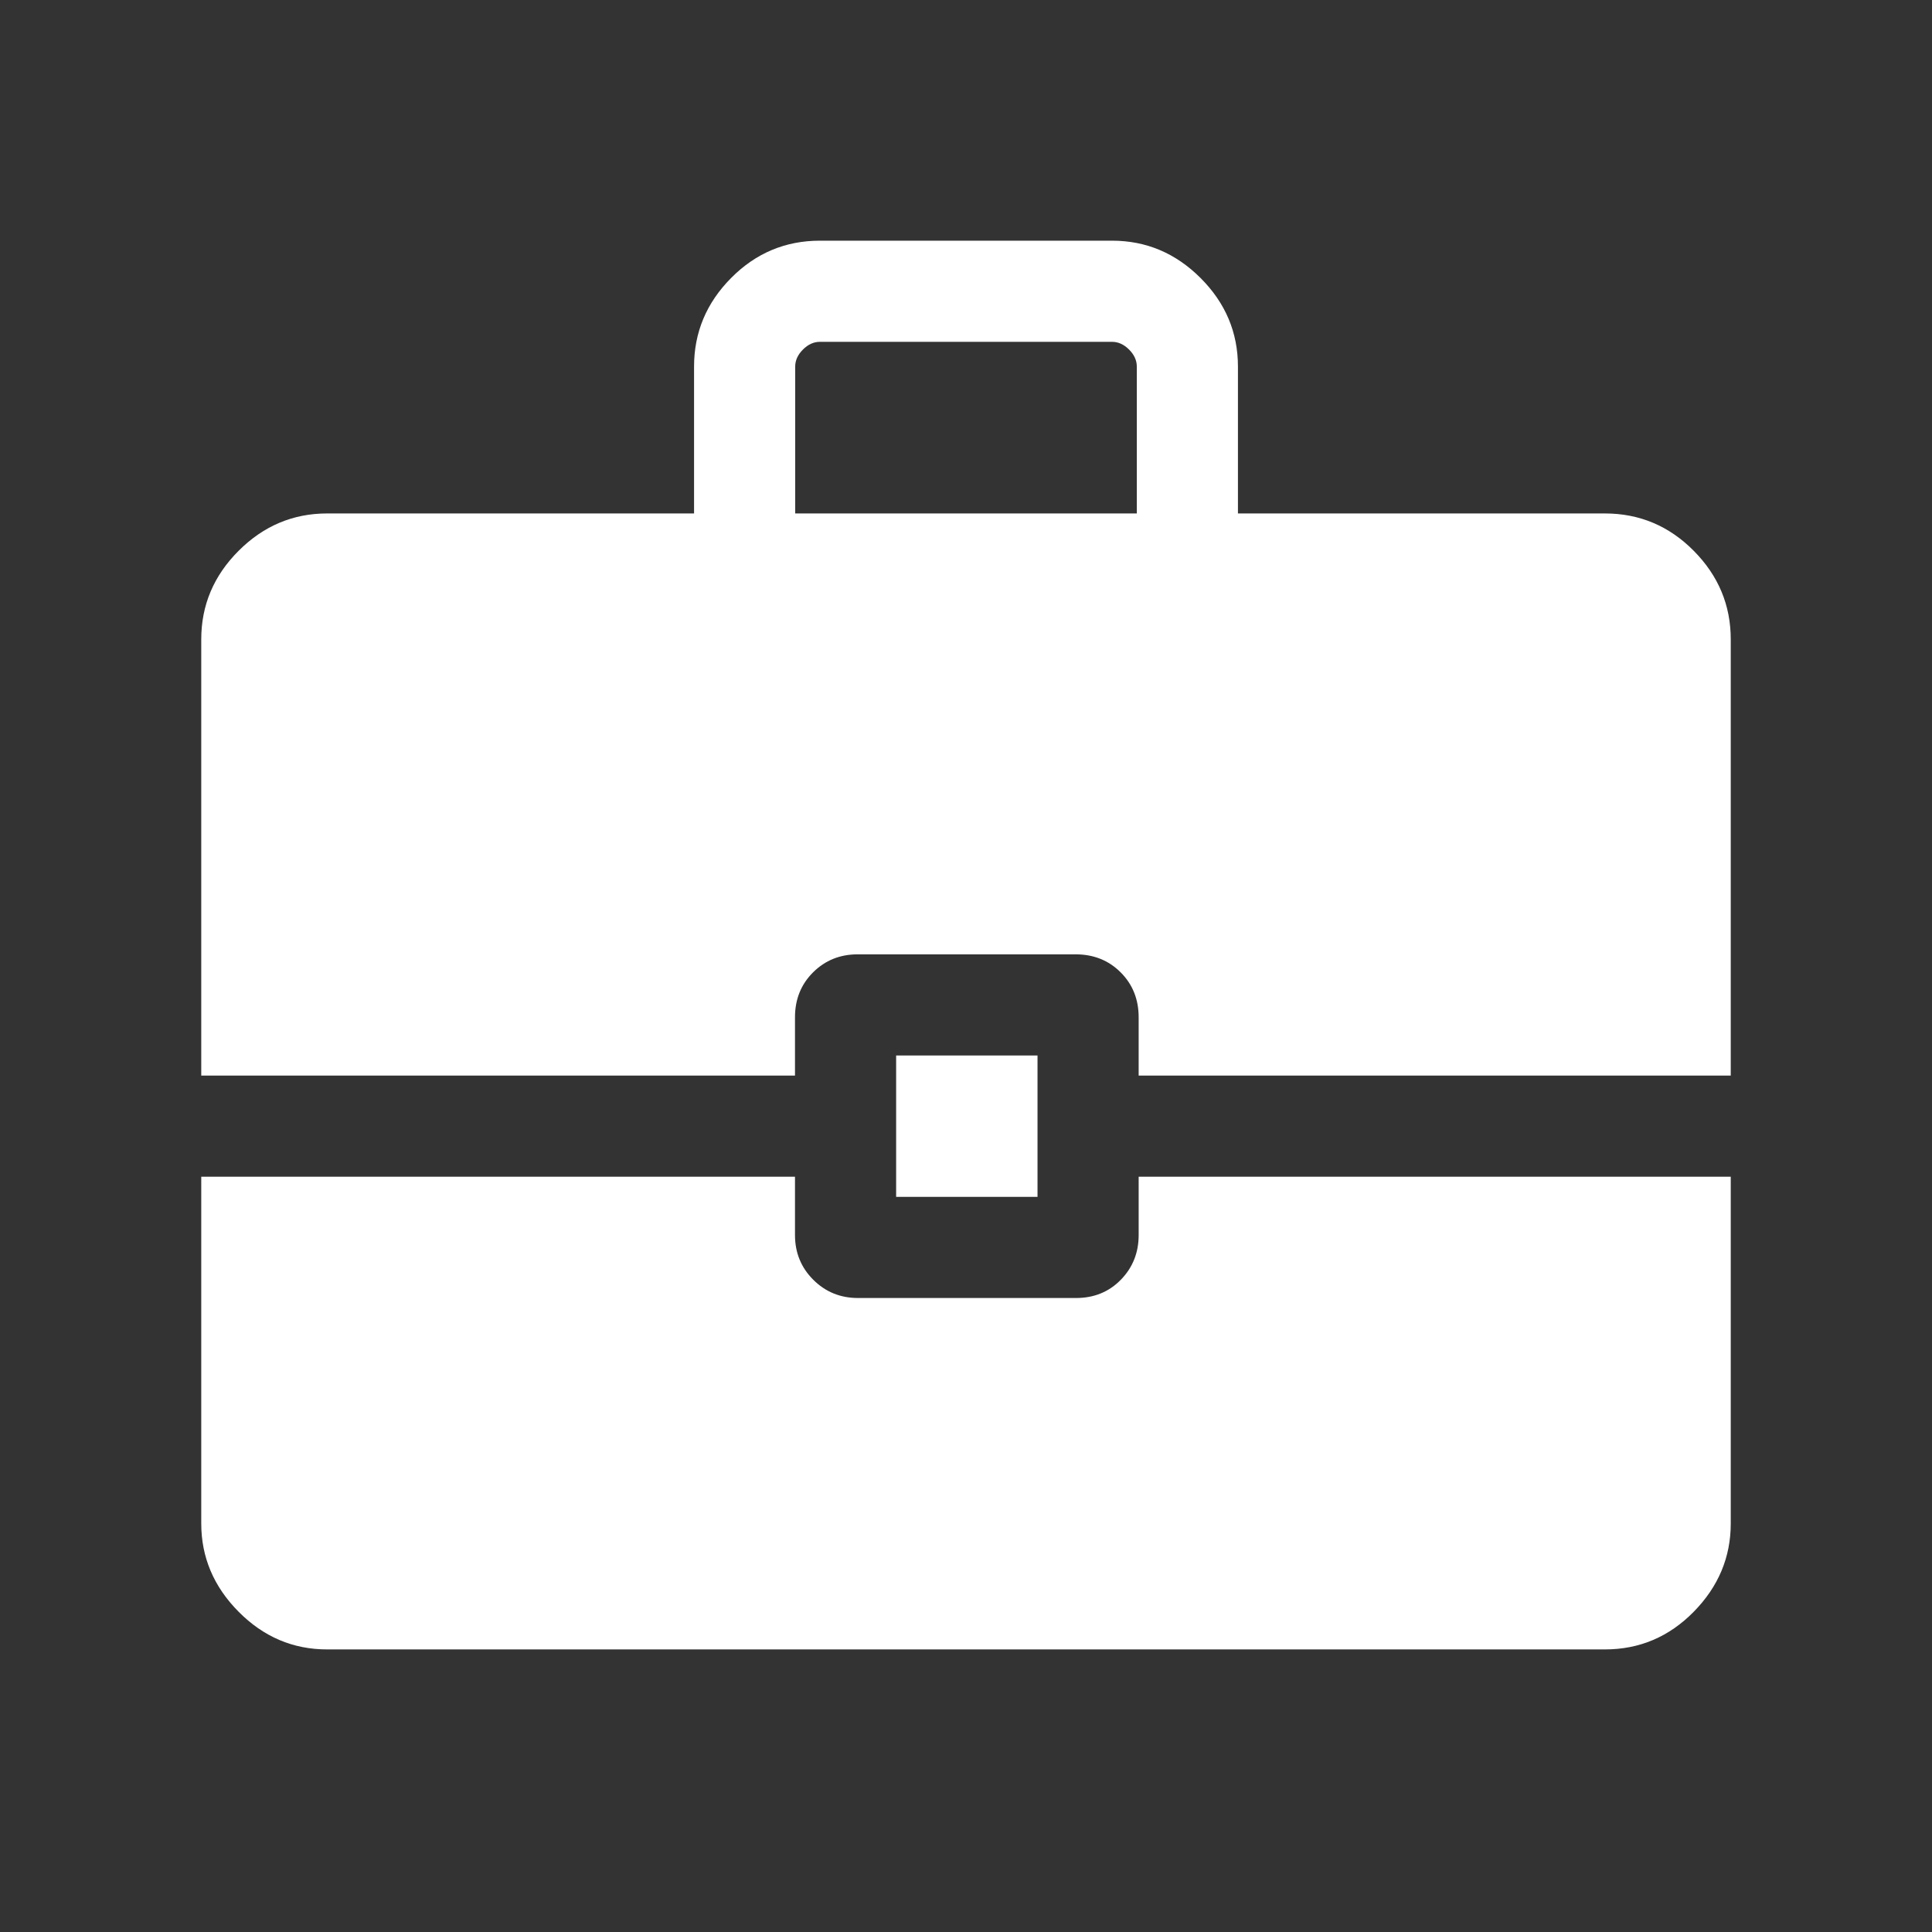 <svg fill='white' xmlns="http://www.w3.org/2000/svg" height="40" viewBox="0 -960 960 960" width="40"><rect x="0" y="-960" width="960" height="960" fill="#333333" stroke="none"/><path d="M100.001-425.538v-216.769q0-25.436 18.564-43.999 18.564-18.564 44-18.564h182.308v-72.974q0-25.435 18.388-43.999 18.388-18.564 44.176-18.564h145.126q25.436 0 44 18.564t18.564 43.999v72.974h182.308q25.788 0 44.176 18.564 18.388 18.563 18.388 43.999v216.769H565.793v-28.974q0-13.39-8.954-22.336-8.954-8.945-22.358-8.945H426.155q-13.154 0-22.141 8.945-8.987 8.946-8.987 22.336v28.974H100.001ZM395.128-704.87h169.744v-72.974q0-4.616-3.847-8.462-3.846-3.846-8.462-3.846H407.437q-4.616 0-8.462 3.846-3.847 3.846-3.847 8.462v72.974Zm50.154 339.588v-70.256h70.256v70.256h-70.256Zm-282.717 224.87q-25.436 0-44-18.721t-18.564-43.842v-172.308h295.026v28.974q0 13.141 9.079 22.211 9.08 9.071 22.234 9.071h108.325q13.404 0 22.266-9.071 8.862-9.07 8.862-22.211v-28.974h294.206v172.308q0 25.121-18.388 43.842t-44.176 18.721h-634.87Z"/></svg>